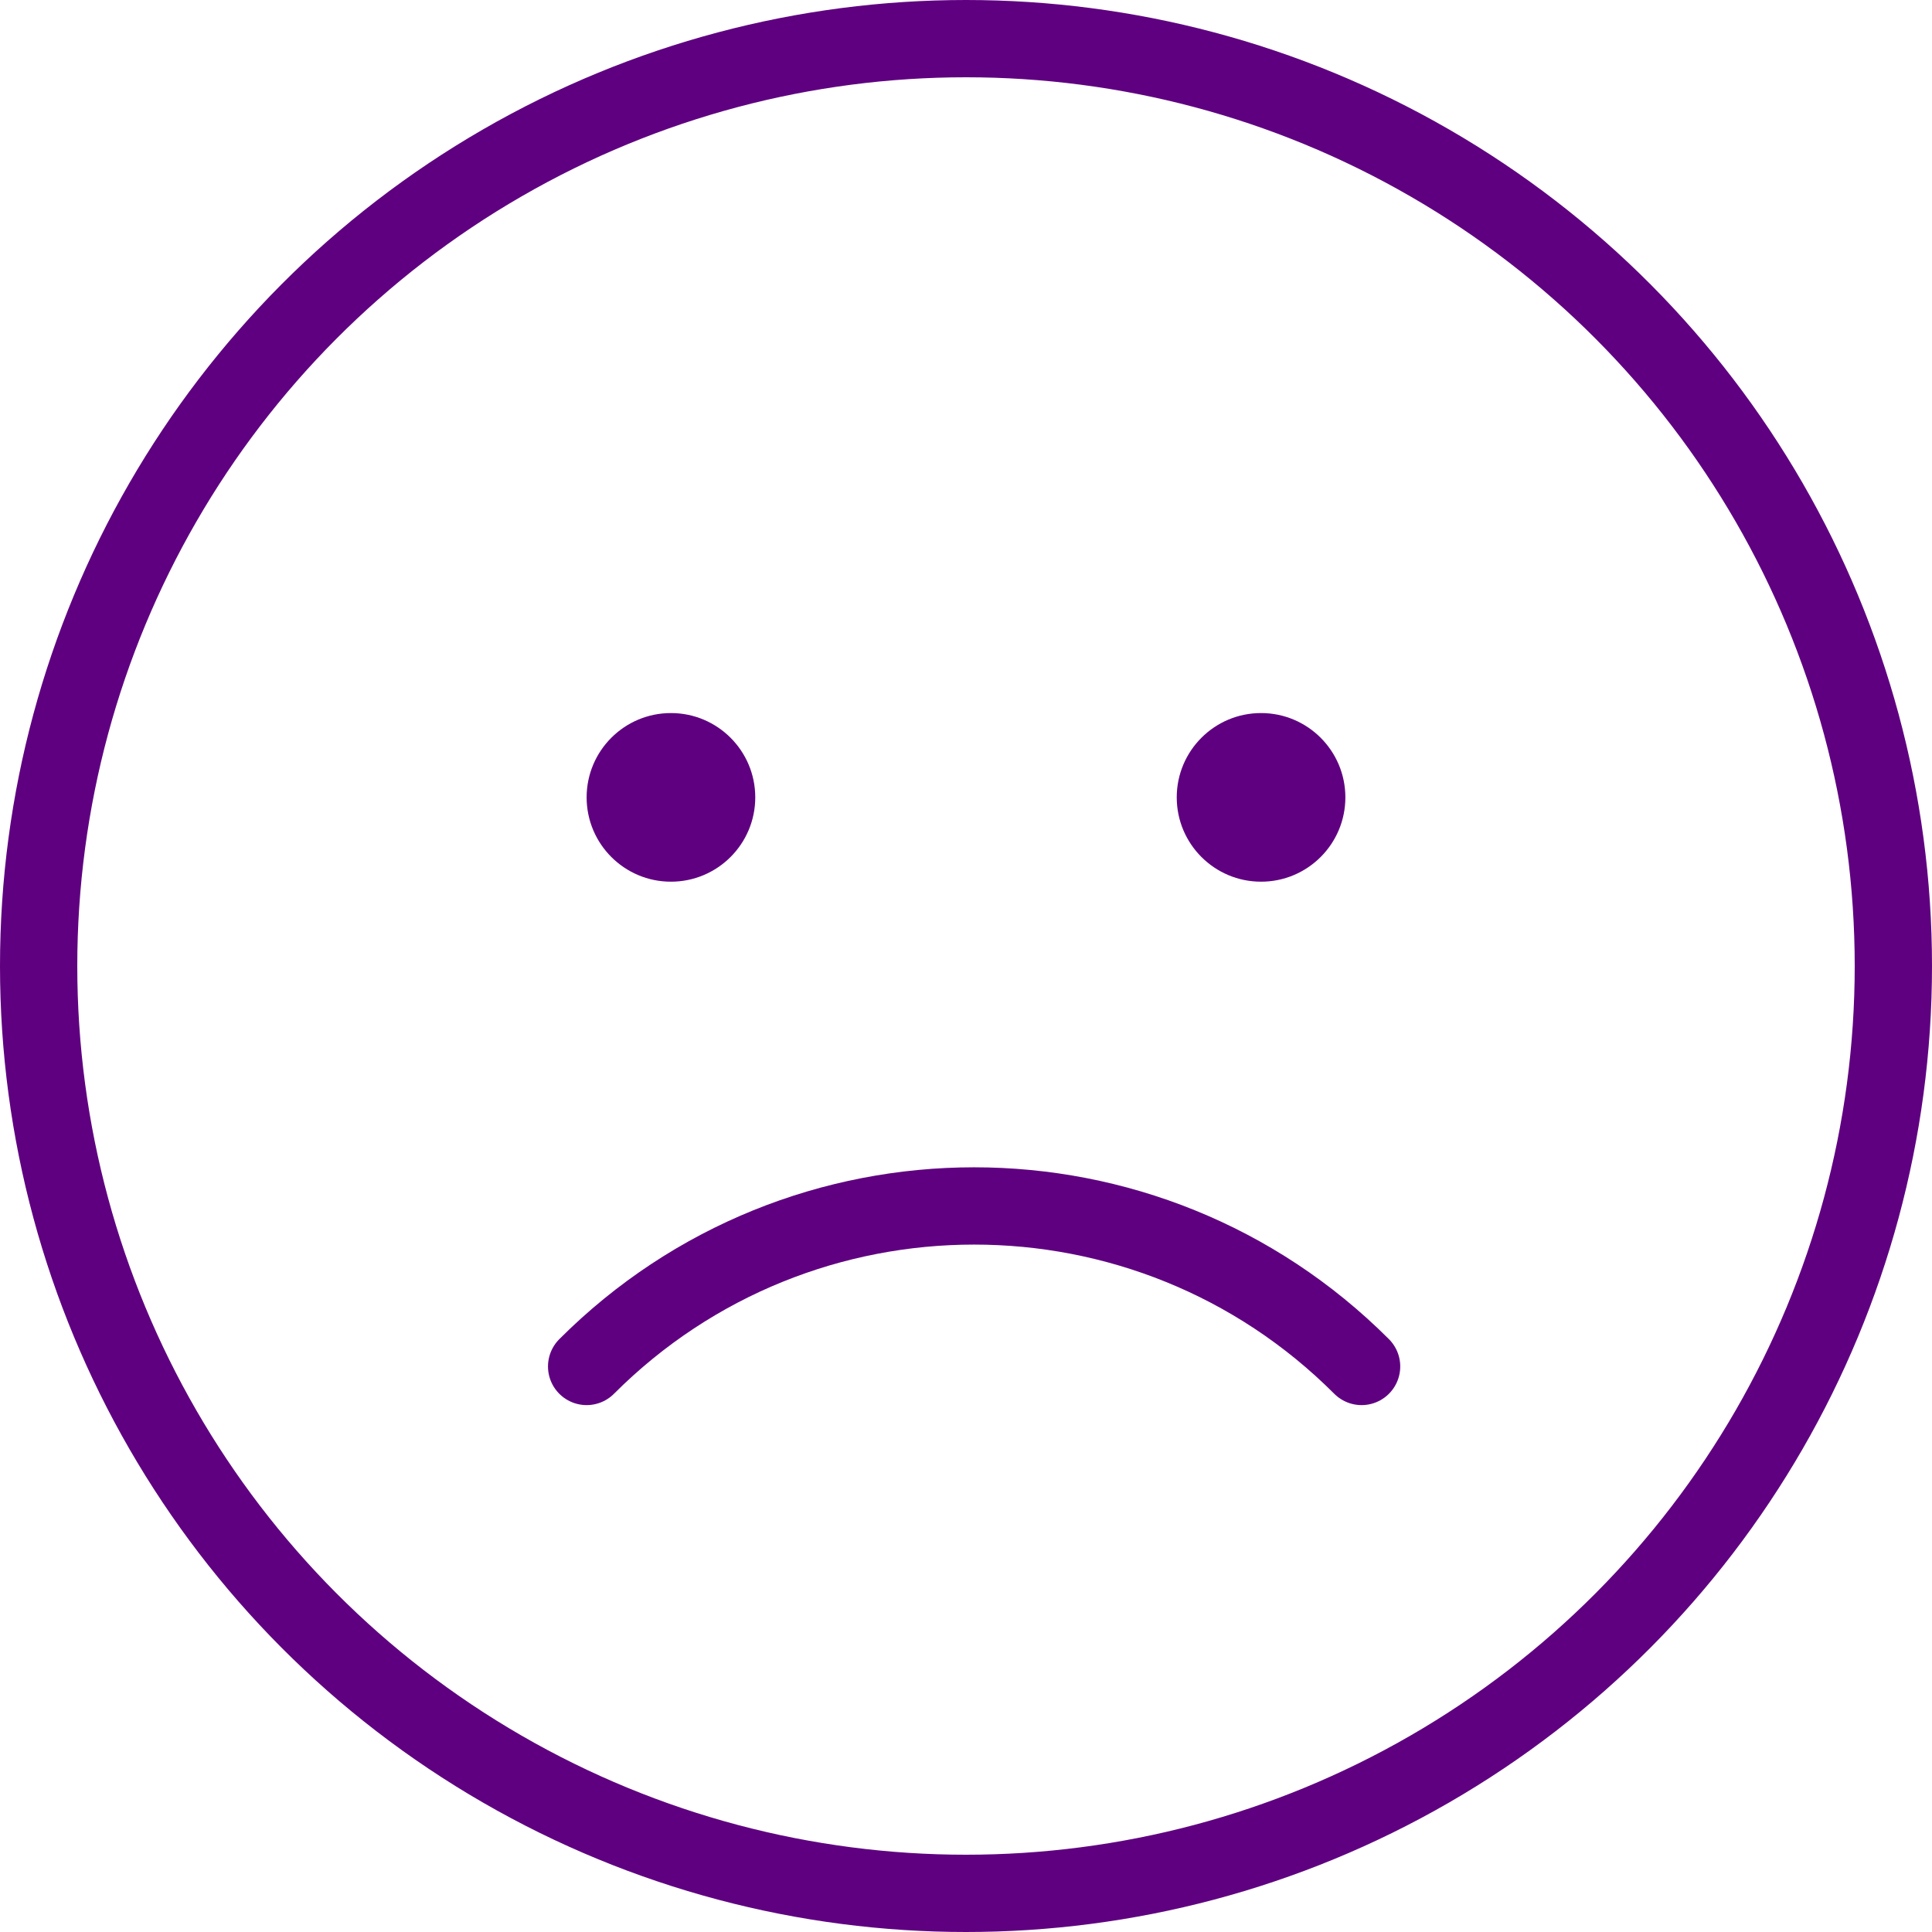 <svg xmlns="http://www.w3.org/2000/svg" width="50" height="50" viewBox="0 0 50 50">
    <g fill="none" fill-rule="evenodd">
        <g>
            <g>
                <g>
                    <path d="M0 0H50V50H0z" transform="translate(-162 -312) translate(20 312) translate(142)"/>
                    <g transform="translate(-162 -312) translate(20 312) translate(142)">
                        <circle cx="25" cy="25" r="24" stroke="#5F0080" stroke-width="2"/>
                        <path stroke="#5F0080" stroke-linecap="round" stroke-linejoin="round" stroke-width="2" d="M35.238 35.364c-5.538-5.539-14.518-5.539-20.056 0"/>
                        <circle cx="17.364" cy="20.636" r="2.182" fill="#5F0080"/>
                        <circle cx="32.636" cy="20.636" r="2.182" fill="#5F0080"/>
                    </g>
                </g>
            </g>
        </g>
    </g>
</svg>
